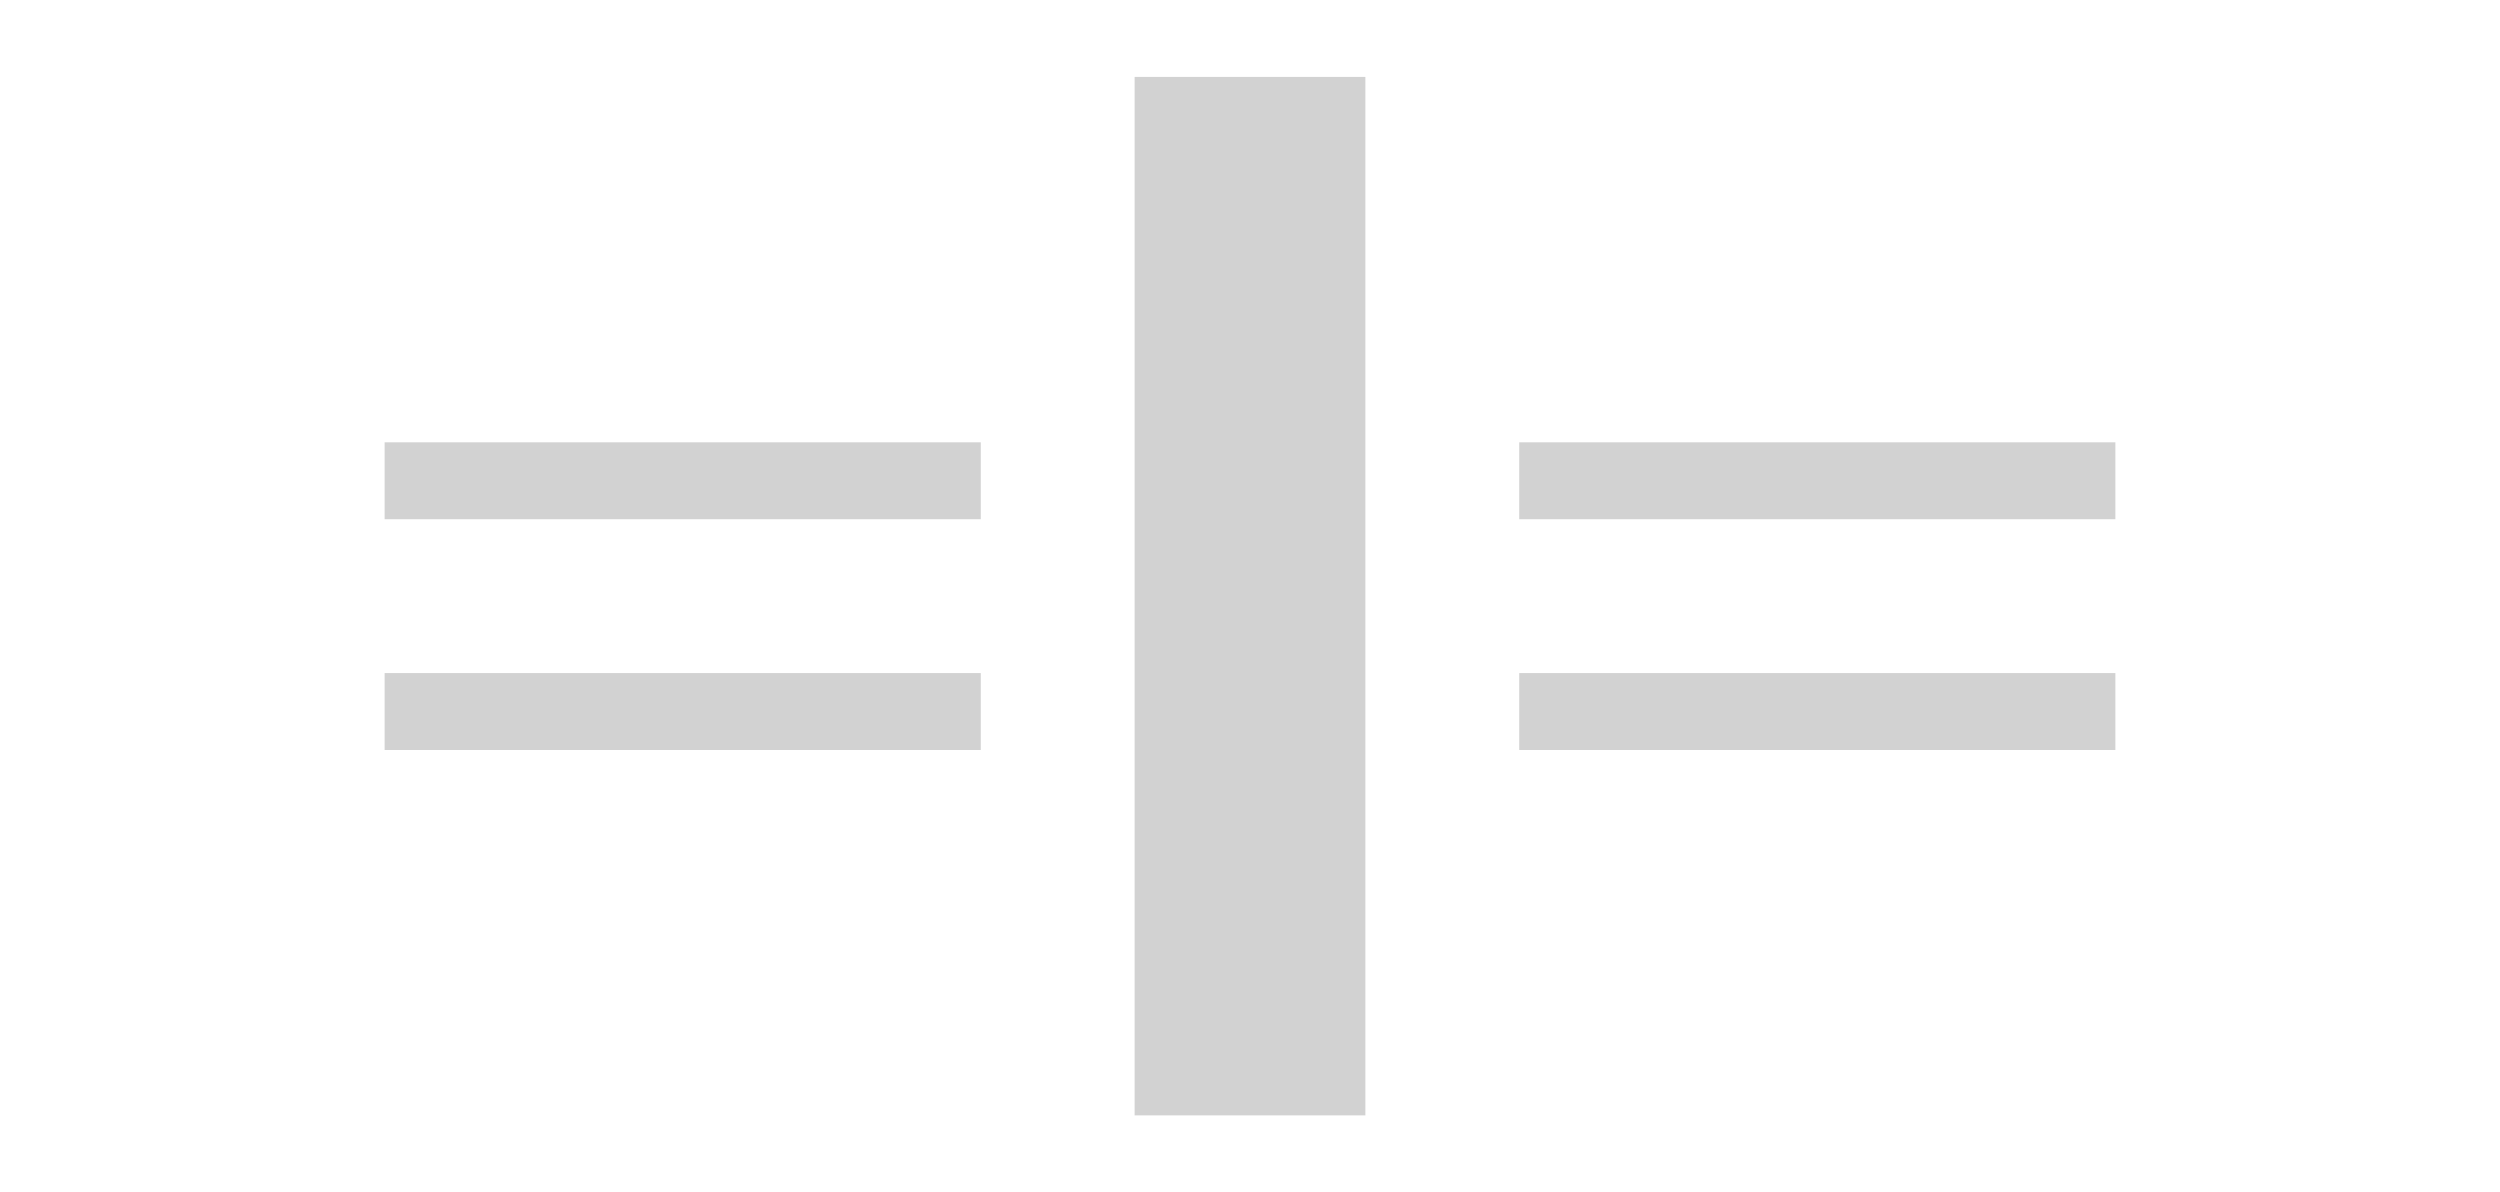 <svg xmlns="http://www.w3.org/2000/svg" width="65" height="31" version="1.1" viewBox="0 0 65 31"><g fill="#d2d2d2"><g><path d="m10 11.5v2h15.5v-2z"/><path d="m39.5 11.5v2h15.5v-2z"/><path d="m10 17.5v2h15.5v-2z"/><path d="m39.5 17.5v2h15.5v-2z"/></g><path stroke-width="1" d="m35.5 2v27h-6v-27z"/></g></svg>